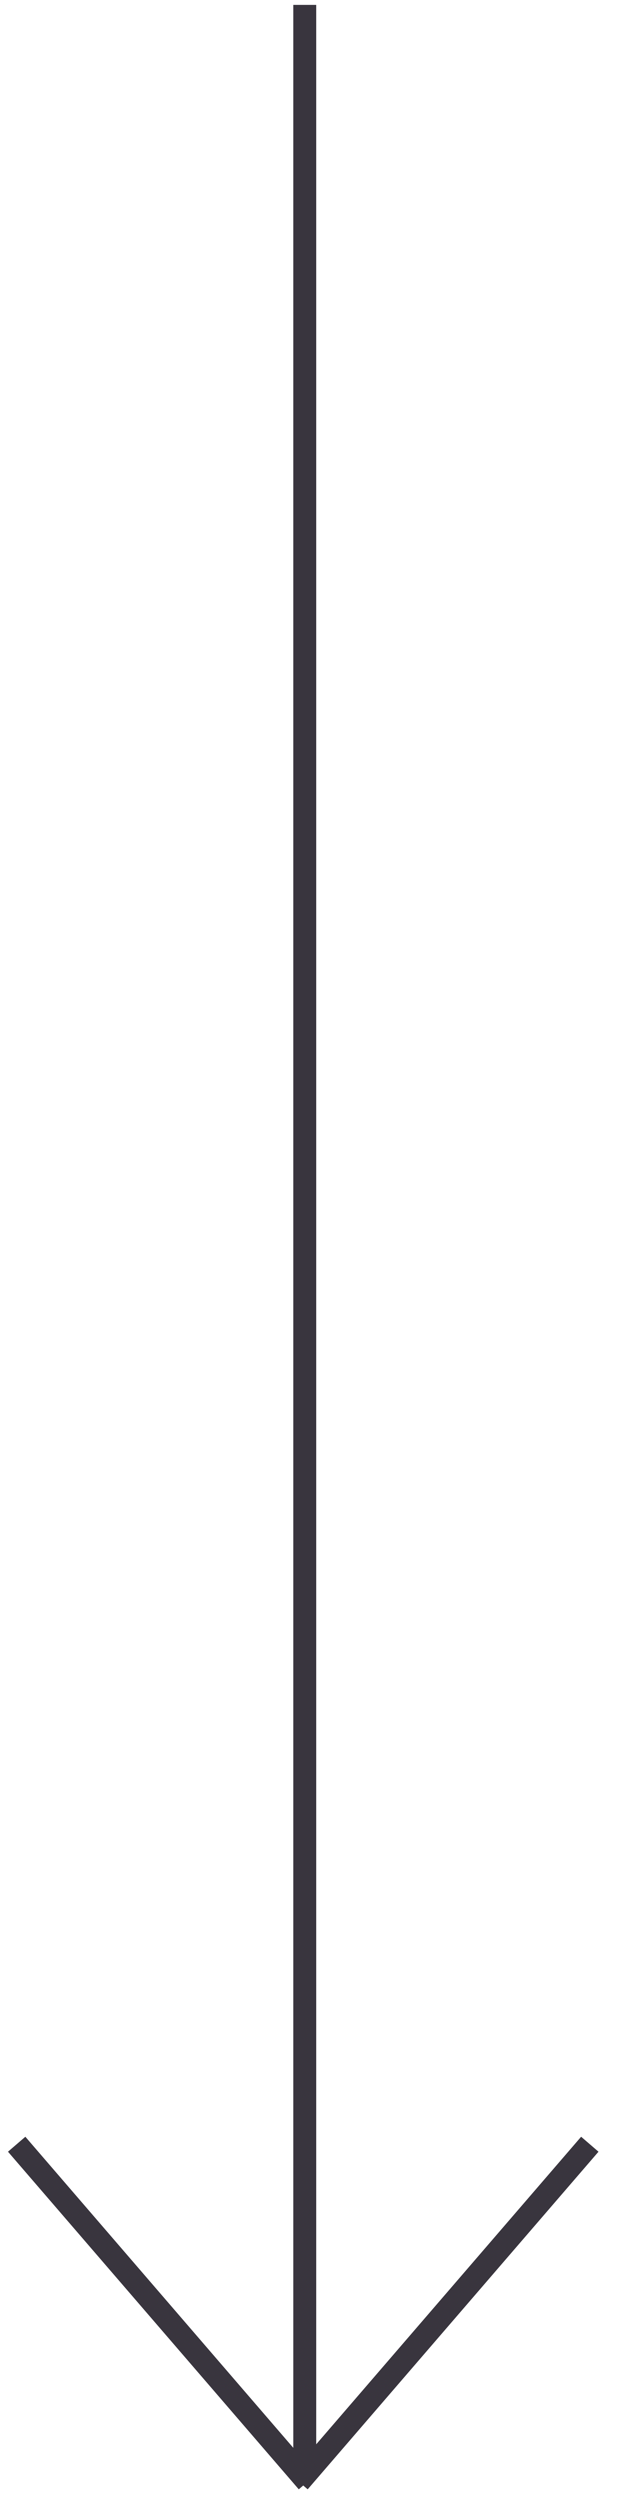 <svg width="27" height="109" viewBox="0 0 27 109" fill="none" xmlns="http://www.w3.org/2000/svg">
<path d="M13.293 0.213L13.293 107.814M25.727 93.492L13.042 108.213M0.727 93.492L13.411 108.213" stroke="#39353E"/>
</svg>

